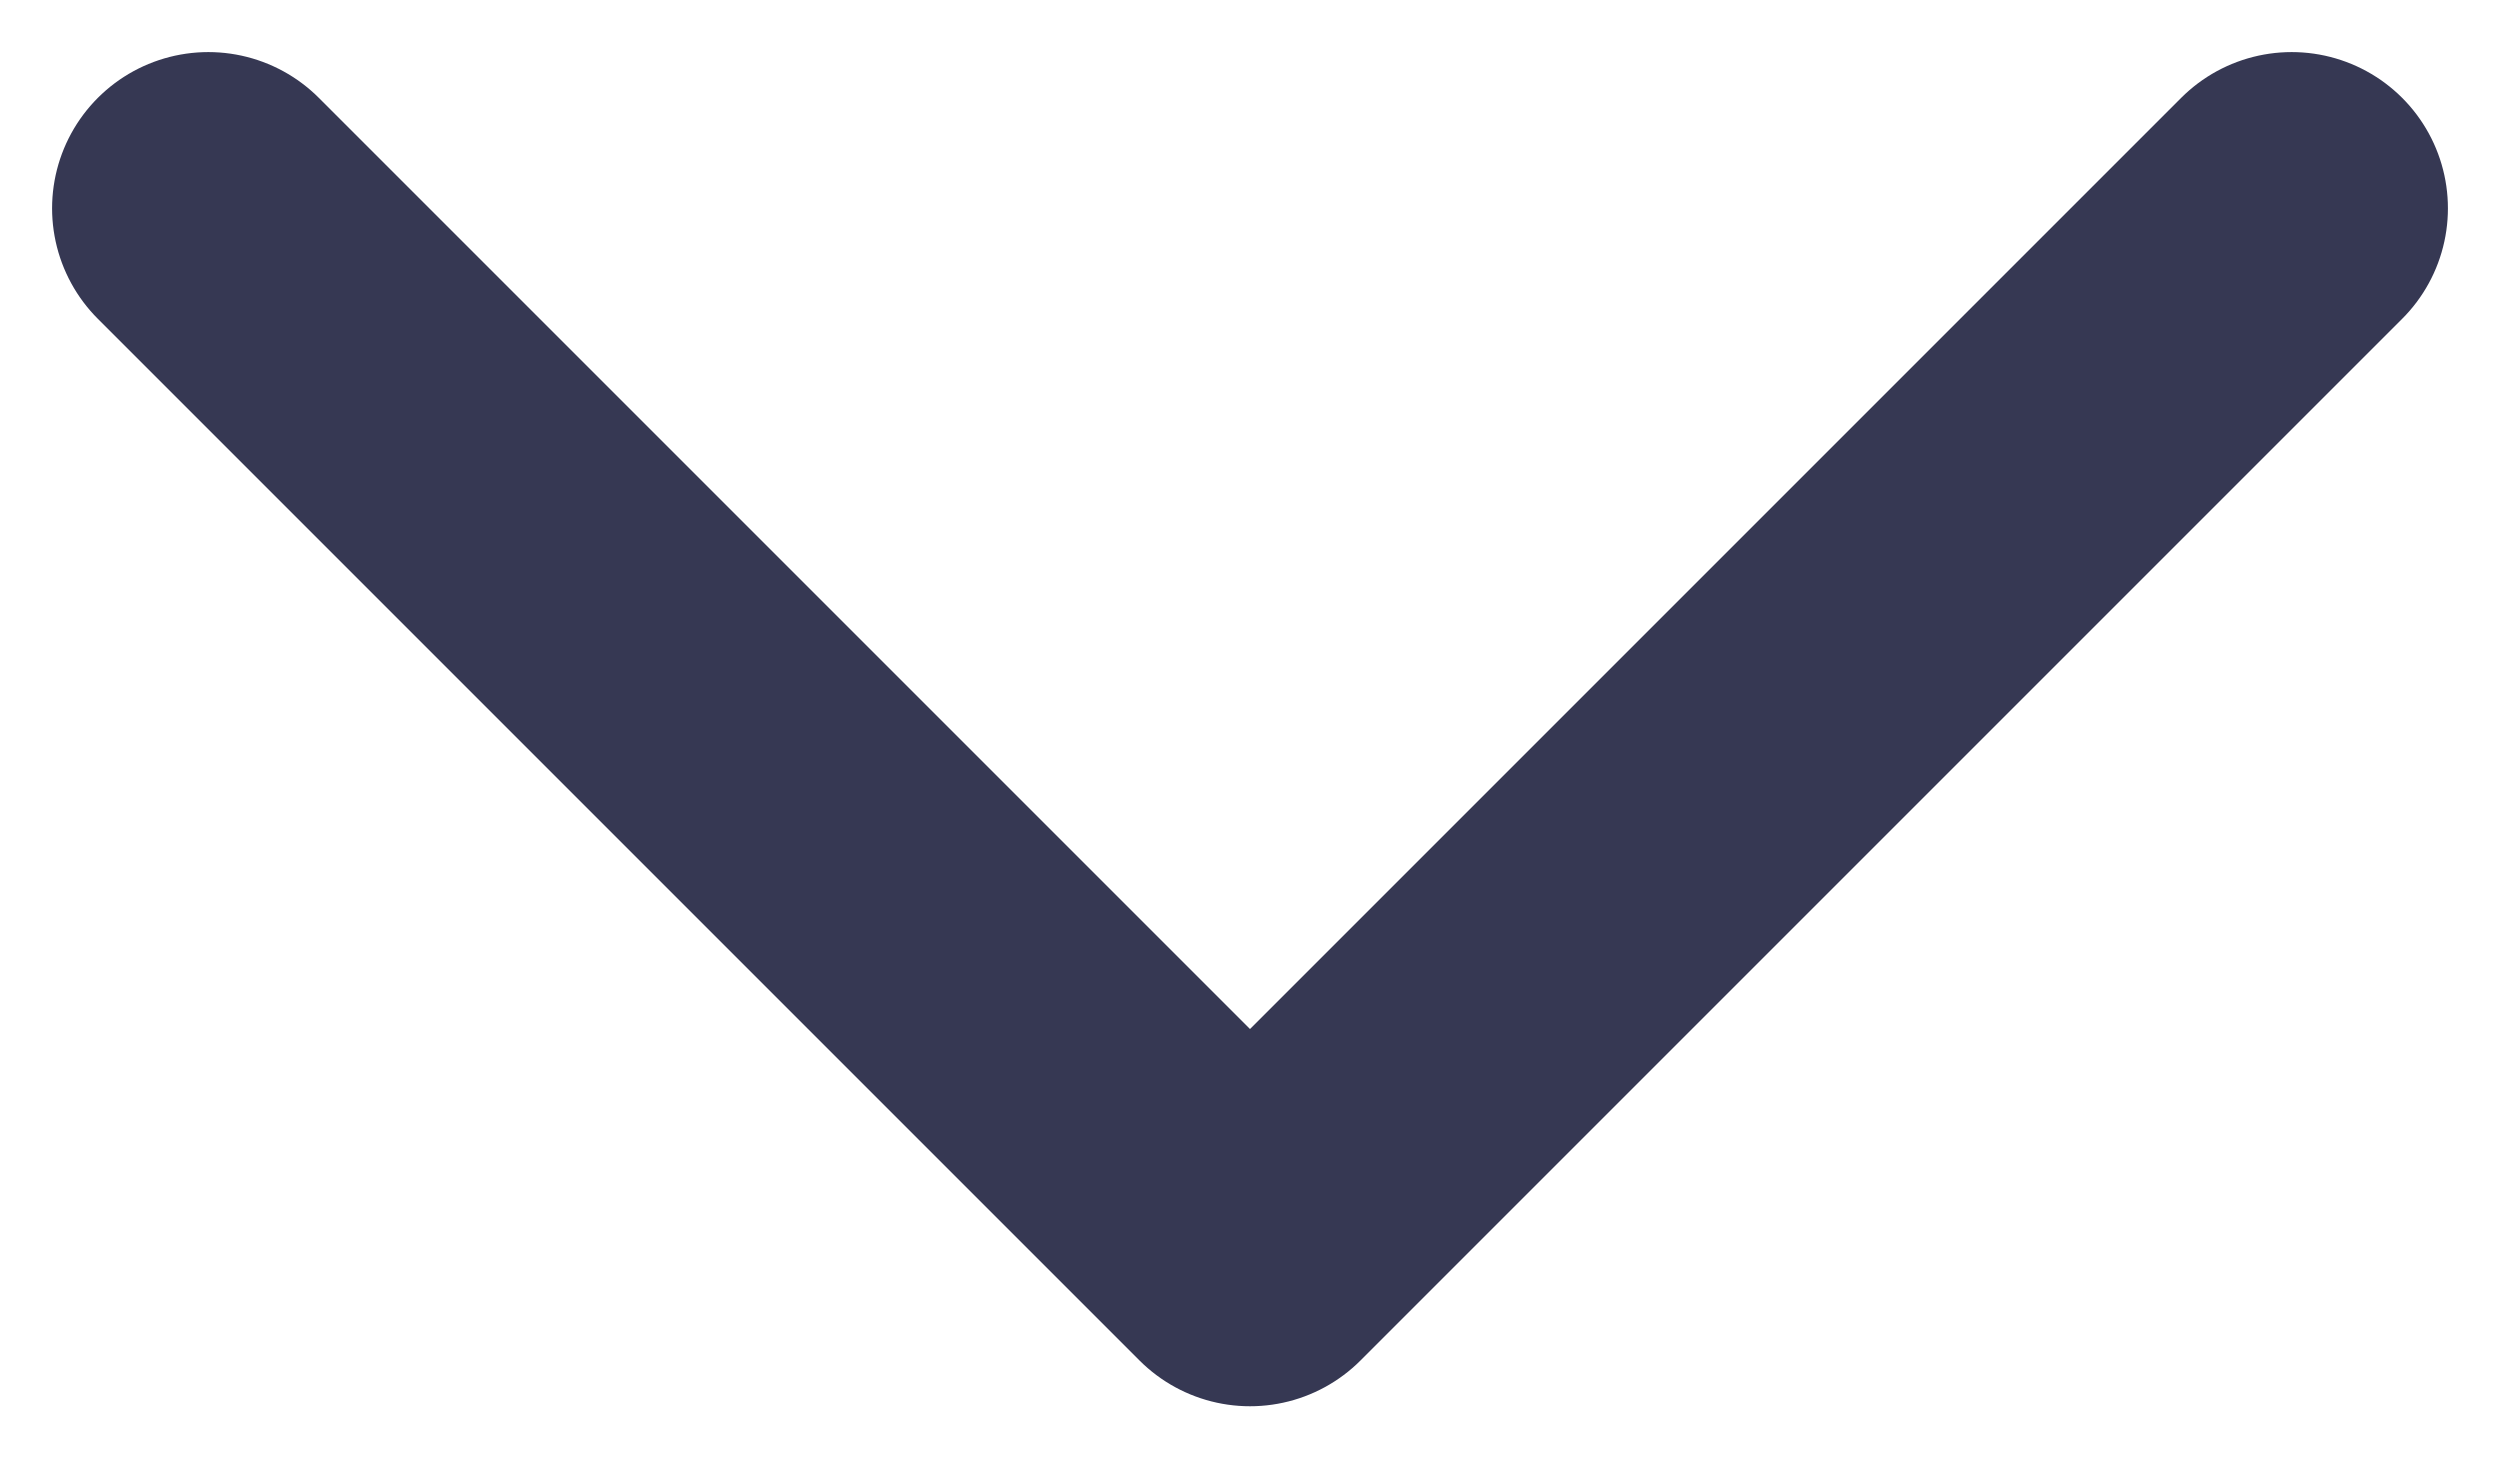 <svg width="12" height="7" viewBox="0 0 12 7" fill="none" xmlns="http://www.w3.org/2000/svg">
<path d="M11 1L6 6L1 1" stroke="#363853" stroke-width="1.5" stroke-linecap="round" stroke-linejoin="round"/>
</svg>
